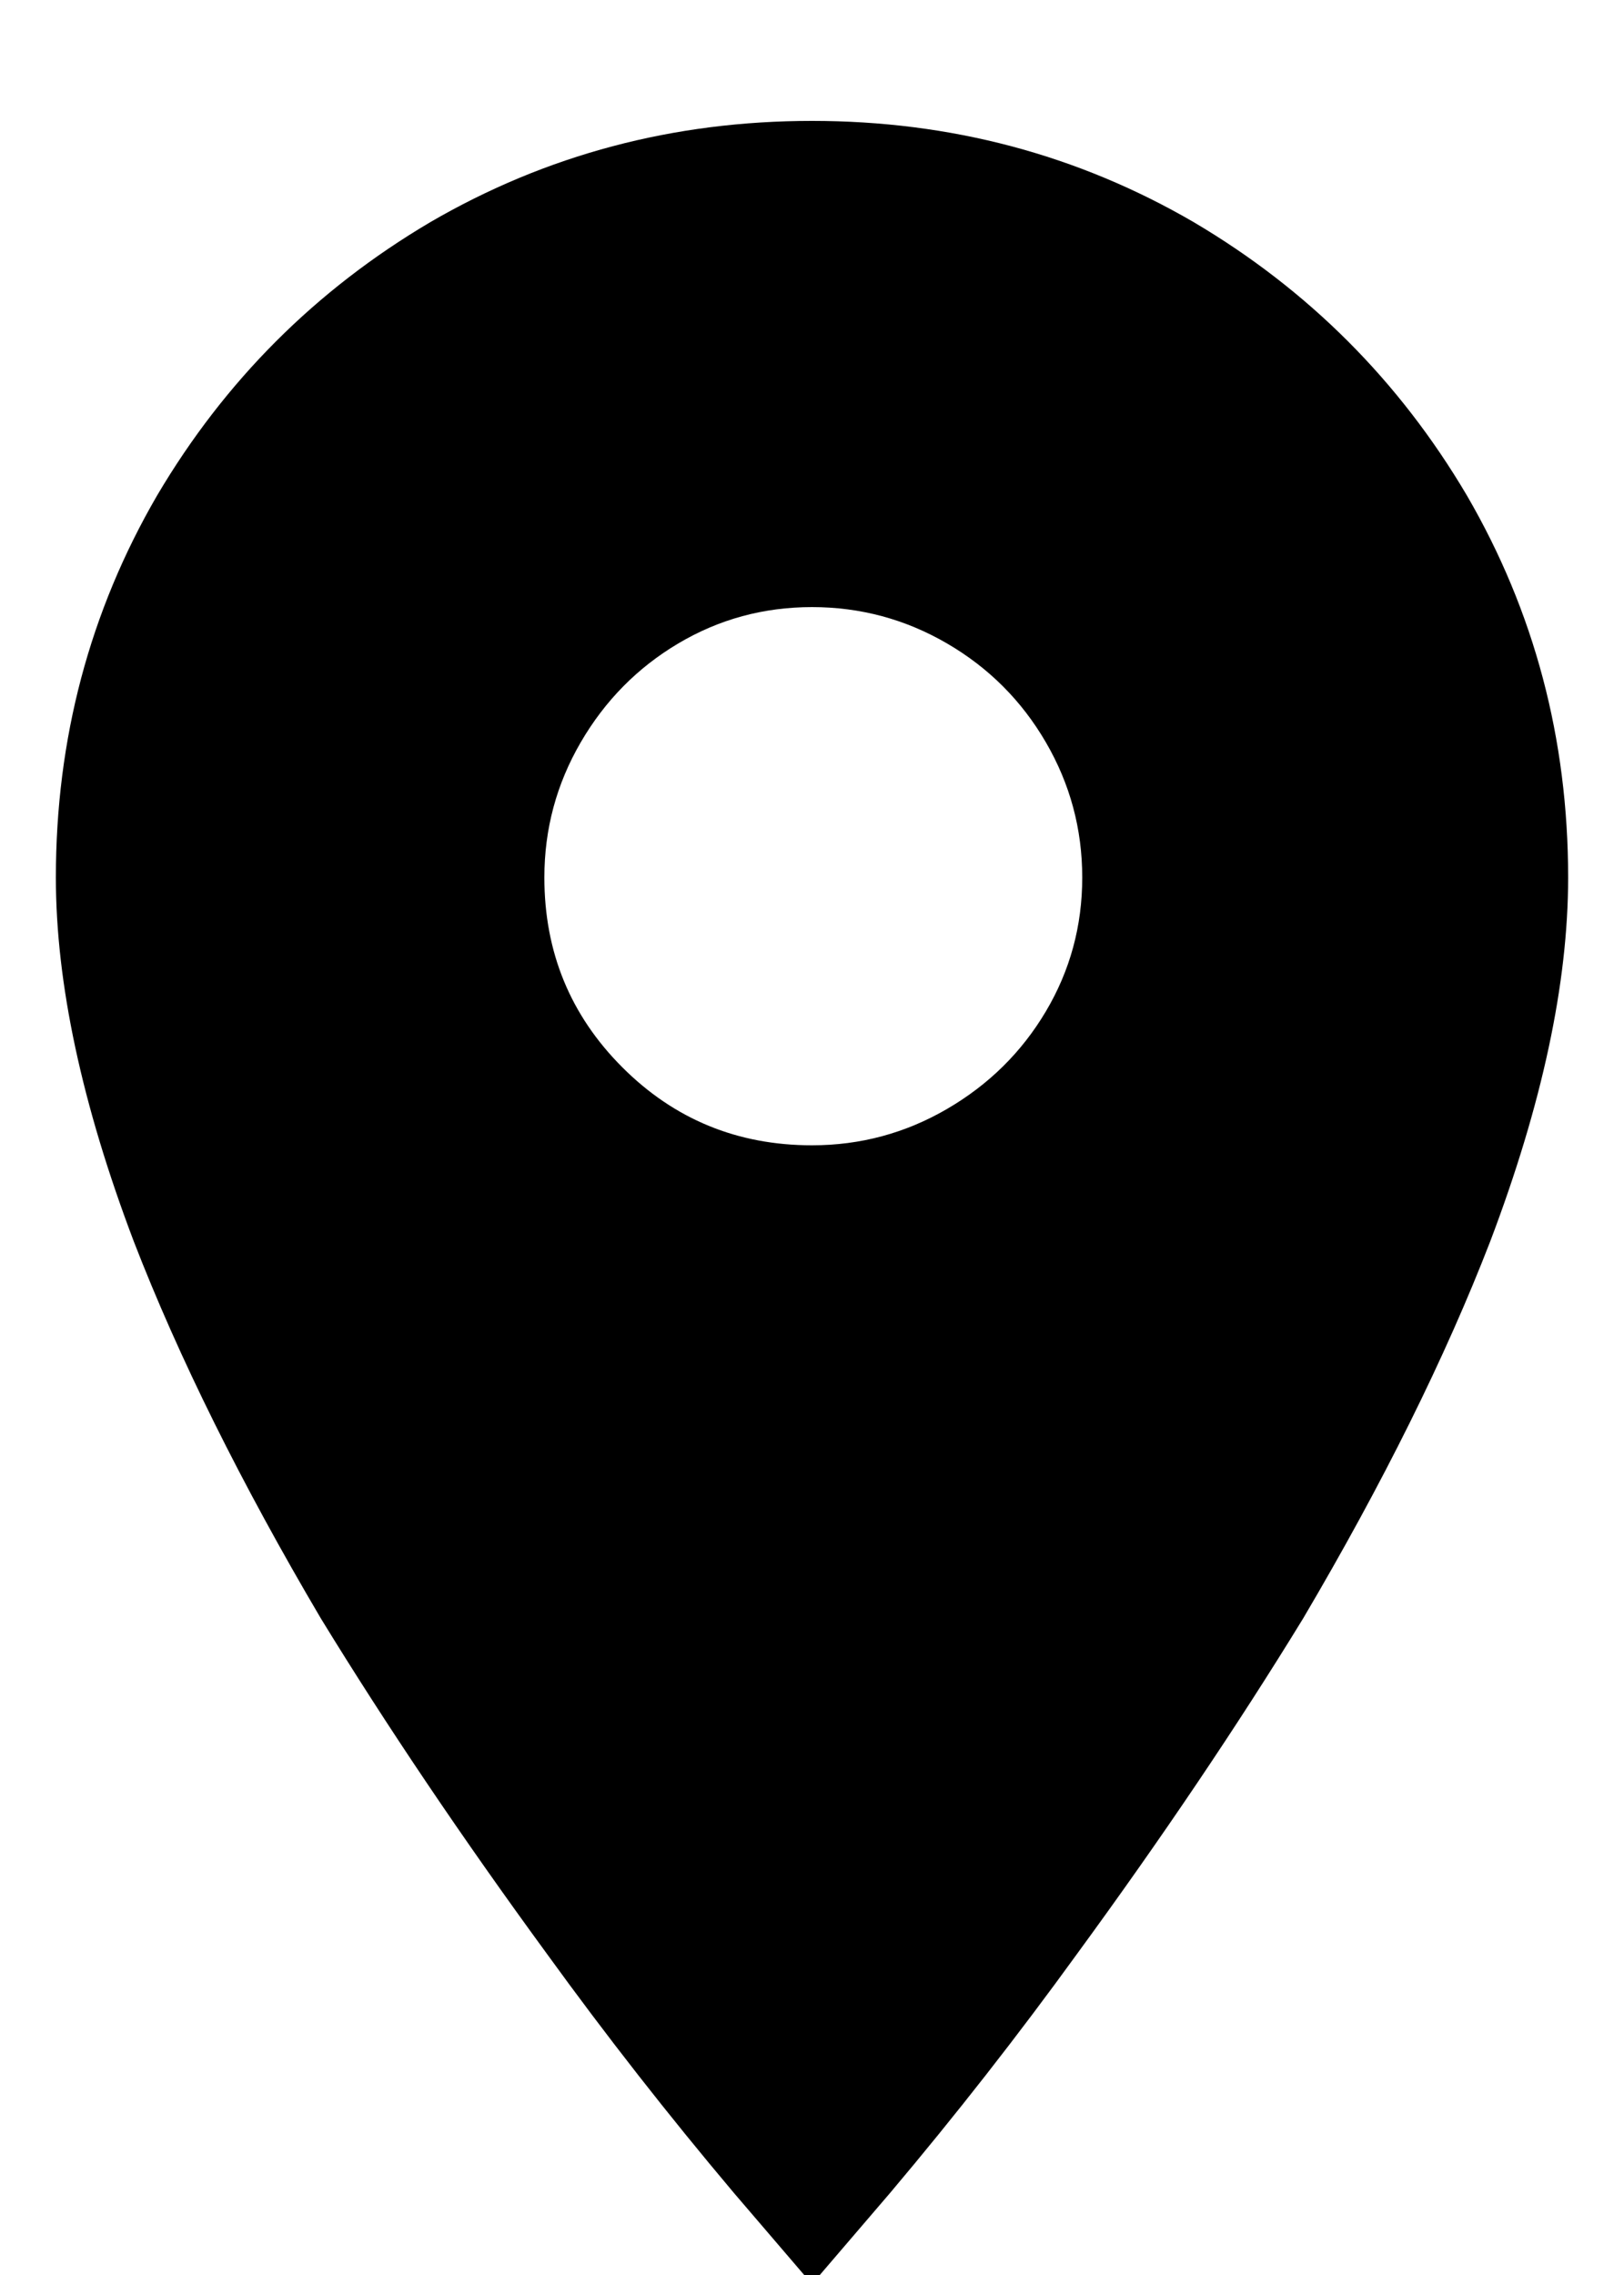 <?xml version="1.0" encoding="UTF-8"?>
<svg width="10px" height="14px" viewBox="0 0 10 14" version="1.1" xmlns="http://www.w3.org/2000/svg" xmlns:xlink="http://www.w3.org/1999/xlink">
    <!-- Generator: Sketch 45.2 (43514) - http://www.bohemiancoding.com/sketch -->
    <title>menu_locations</title>
    <desc>Created with Sketch.</desc>
    <defs></defs>
    <g id="Page-1" stroke="none" stroke-width="1" fill="none" fill-rule="evenodd">
        <g id="01.1-Profile---Teacher-(own,-expanded)" transform="translate(-181, -233)">
            <g id="components/menu-(game-manager)" transform="translate(163, 101)">
                <g id="menu-item" transform="translate(0, 120)">
                    <g id="menu_locations" transform="translate(11, 8)">
                        <path d="M12,11.048 C12.299,11.048 12.576,10.973 12.832,10.824 C13.088,10.675 13.291,10.475 13.44,10.224 C13.589,9.973 13.664,9.699 13.664,9.4 C13.664,9.101 13.589,8.824 13.44,8.568 C13.291,8.312 13.088,8.109 12.832,7.96 C12.576,7.811 12.299,7.736 12,7.736 C11.701,7.736 11.427,7.811 11.176,7.96 C10.925,8.109 10.725,8.312 10.576,8.568 C10.427,8.824 10.352,9.101 10.352,9.4 C10.352,9.859 10.512,10.248 10.832,10.568 C11.152,10.888 11.541,11.048 12,11.048 Z M12,4.744 C12.853,4.744 13.637,4.952 14.352,5.368 C15.056,5.784 15.616,6.344 16.032,7.048 C16.448,7.763 16.656,8.547 16.656,9.4 C16.656,10.051 16.496,10.797 16.176,11.64 C15.899,12.355 15.515,13.128 15.024,13.96 C14.619,14.621 14.155,15.309 13.632,16.024 C13.269,16.525 12.885,17.016 12.48,17.496 L12,18.056 L11.52,17.496 C11.115,17.016 10.731,16.525 10.368,16.024 C9.845,15.309 9.381,14.621 8.976,13.96 C8.485,13.128 8.101,12.355 7.824,11.64 C7.504,10.797 7.344,10.051 7.344,9.4 C7.344,8.547 7.552,7.763 7.968,7.048 C8.384,6.344 8.944,5.784 9.648,5.368 C10.363,4.952 11.147,4.744 12,4.744 Z" id="place---material" fill="#000000"></path>
                        <rect id="Rectangle" x="0" y="0" width="24" height="24"></rect>
                    </g>
                </g>
            </g>
        </g>
    </g>
</svg>